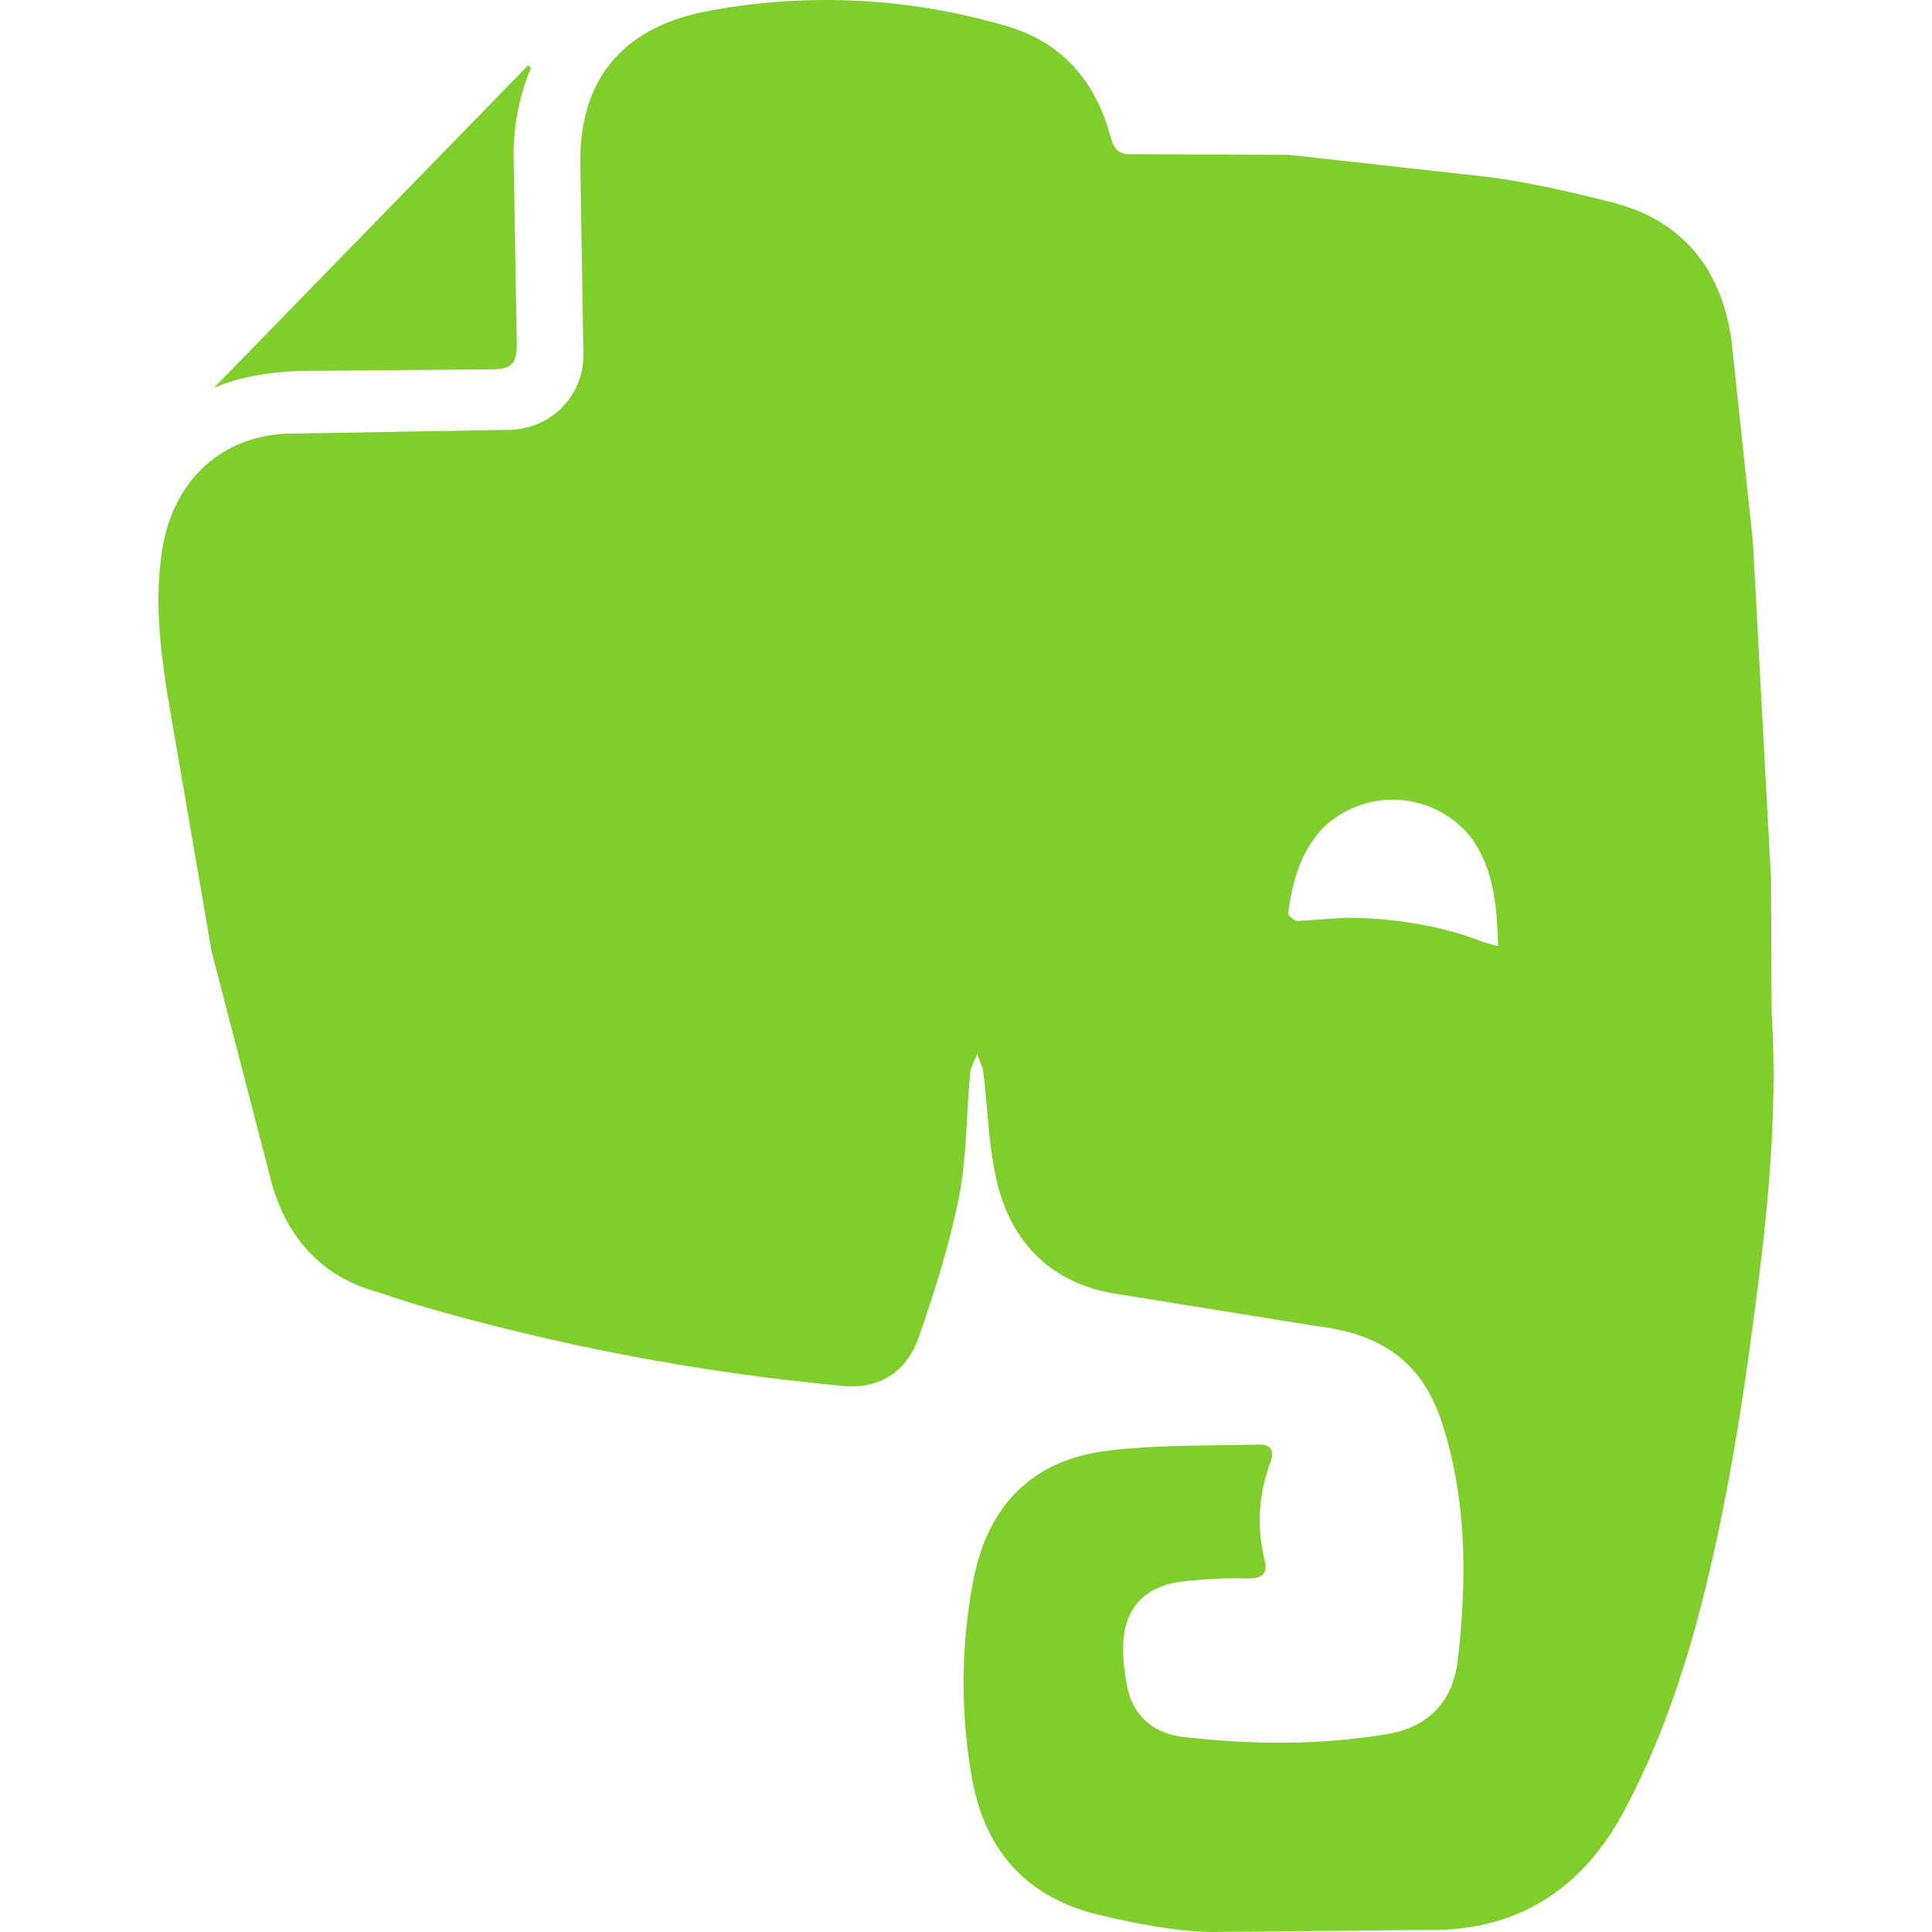 <?xml version="1.0" encoding="UTF-8"?>
<svg width="500px" height="500px" viewBox="0 0 500 500" version="1.1" xmlns="http://www.w3.org/2000/svg" xmlns:xlink="http://www.w3.org/1999/xlink">
    <title>Artboard</title>
    <g id="Artboard" stroke="none" stroke-width="1" fill="none" fill-rule="evenodd">
        <g id="evernote-icon" transform="translate(41, 0)" fill="#7FCE2C" fill-rule="nonzero">
            <path d="M417.558,262.789 C419.121,289.306 416.307,315.478 412.791,341.713 C409.275,368.496 404.852,395.153 397.725,421.248 C393.037,437.94 387.208,454.1 378.94,469.338 C368.782,487.985 353.388,498.592 332.18,499.437 L272.293,500 C262.353,499.734 252.32,497.716 242.599,495.354 C223.97,490.66 213.499,478.145 210.405,459.372 C207.498,442.477 207.701,425.159 211.03,408.31 C214.968,389.068 226.658,377.648 245.943,375.411 C258.712,373.846 271.73,374.206 284.639,373.846 C287.843,373.737 288.937,375.379 287.812,378.336 C284.748,386.627 284.123,395.075 286.28,403.726 C287.108,406.965 285.921,408.529 282.217,408.498 C276.354,408.35 270.489,408.627 264.666,409.327 C254.726,410.672 249.663,416.68 249.663,426.723 C249.663,429.93 250.069,433.231 250.694,436.454 C252.304,444.385 257.727,448.656 265.447,449.548 C282.998,451.535 300.564,451.707 318.115,448.766 C328.664,446.982 334.993,440.318 336.244,429.868 C338.619,409.53 338.666,389.396 332.68,369.716 C327.523,352.633 316.958,345.233 299.33,343.121 L246.819,334.673 C230.253,331.654 220.25,320.797 216.812,304.95 C214.78,296.001 214.624,286.646 213.468,277.463 C213.265,275.805 212.311,274.209 211.905,272.77 C211.28,274.334 210.248,276.086 210.076,277.87 C209.045,288.508 209.248,299.349 207.185,309.784 C204.685,322.299 200.871,334.282 196.714,346.234 C193.823,354.604 187.087,359.329 177.882,358.75 C140.183,355.285 102.904,348.197 66.562,337.583 L56.56,334.345 C42.072,330.277 33.32,320.218 29.366,306.389 L13.738,246.112 L2.173,178.843 C0.376,167.032 -0.953,155.017 0.876,142.971 C3.283,125.575 15.16,113.2 32.758,112.246 L88.363,111.276 C90.348,111.276 92.333,111.323 94.193,110.869 C103.599,109.164 110.324,100.799 109.977,91.236 L109.196,43.741 C108.446,19.086 121.698,6.508 142.89,2.722 C168.433,-1.973 194.721,-0.58 219.625,6.789 C234.206,11.092 242.552,21.229 246.428,35.418 C247.334,38.86 248.71,40.111 252.21,39.908 L292.563,40.064 L344.652,45.853 C355.373,47.339 365.969,49.764 376.408,52.423 C394.615,57.085 404.43,69.819 407.071,87.716 L412.65,140.202 L417.339,227.449 L417.495,263.071 L417.558,262.789 Z M346.699,244.72 C346.386,234.301 345.605,224.899 339.76,216.811 C335.181,211.02 328.355,207.454 320.991,207.006 C313.626,206.558 306.419,209.271 301.174,214.464 C295.485,220.722 293.453,228.231 292.359,236.366 C292.234,236.898 294.016,238.337 294.86,238.337 L307.363,237.508 C319.365,237.618 331.164,239.276 342.526,243.656 C343.558,244.063 344.652,244.282 346.668,244.861 L346.699,244.72 Z M96.302,17.74 C93.096,25.637 91.615,34.129 91.958,42.646 L92.739,88.545 C92.817,94.13 91.567,95.585 85.972,95.585 L38.681,95.992 C29.569,95.992 20.818,97.556 14.394,100.341 L95.662,16.927 C95.974,17.13 96.287,17.443 96.599,17.756 L96.302,17.74 Z" id="Shape"></path>
        </g>
    </g>
</svg>